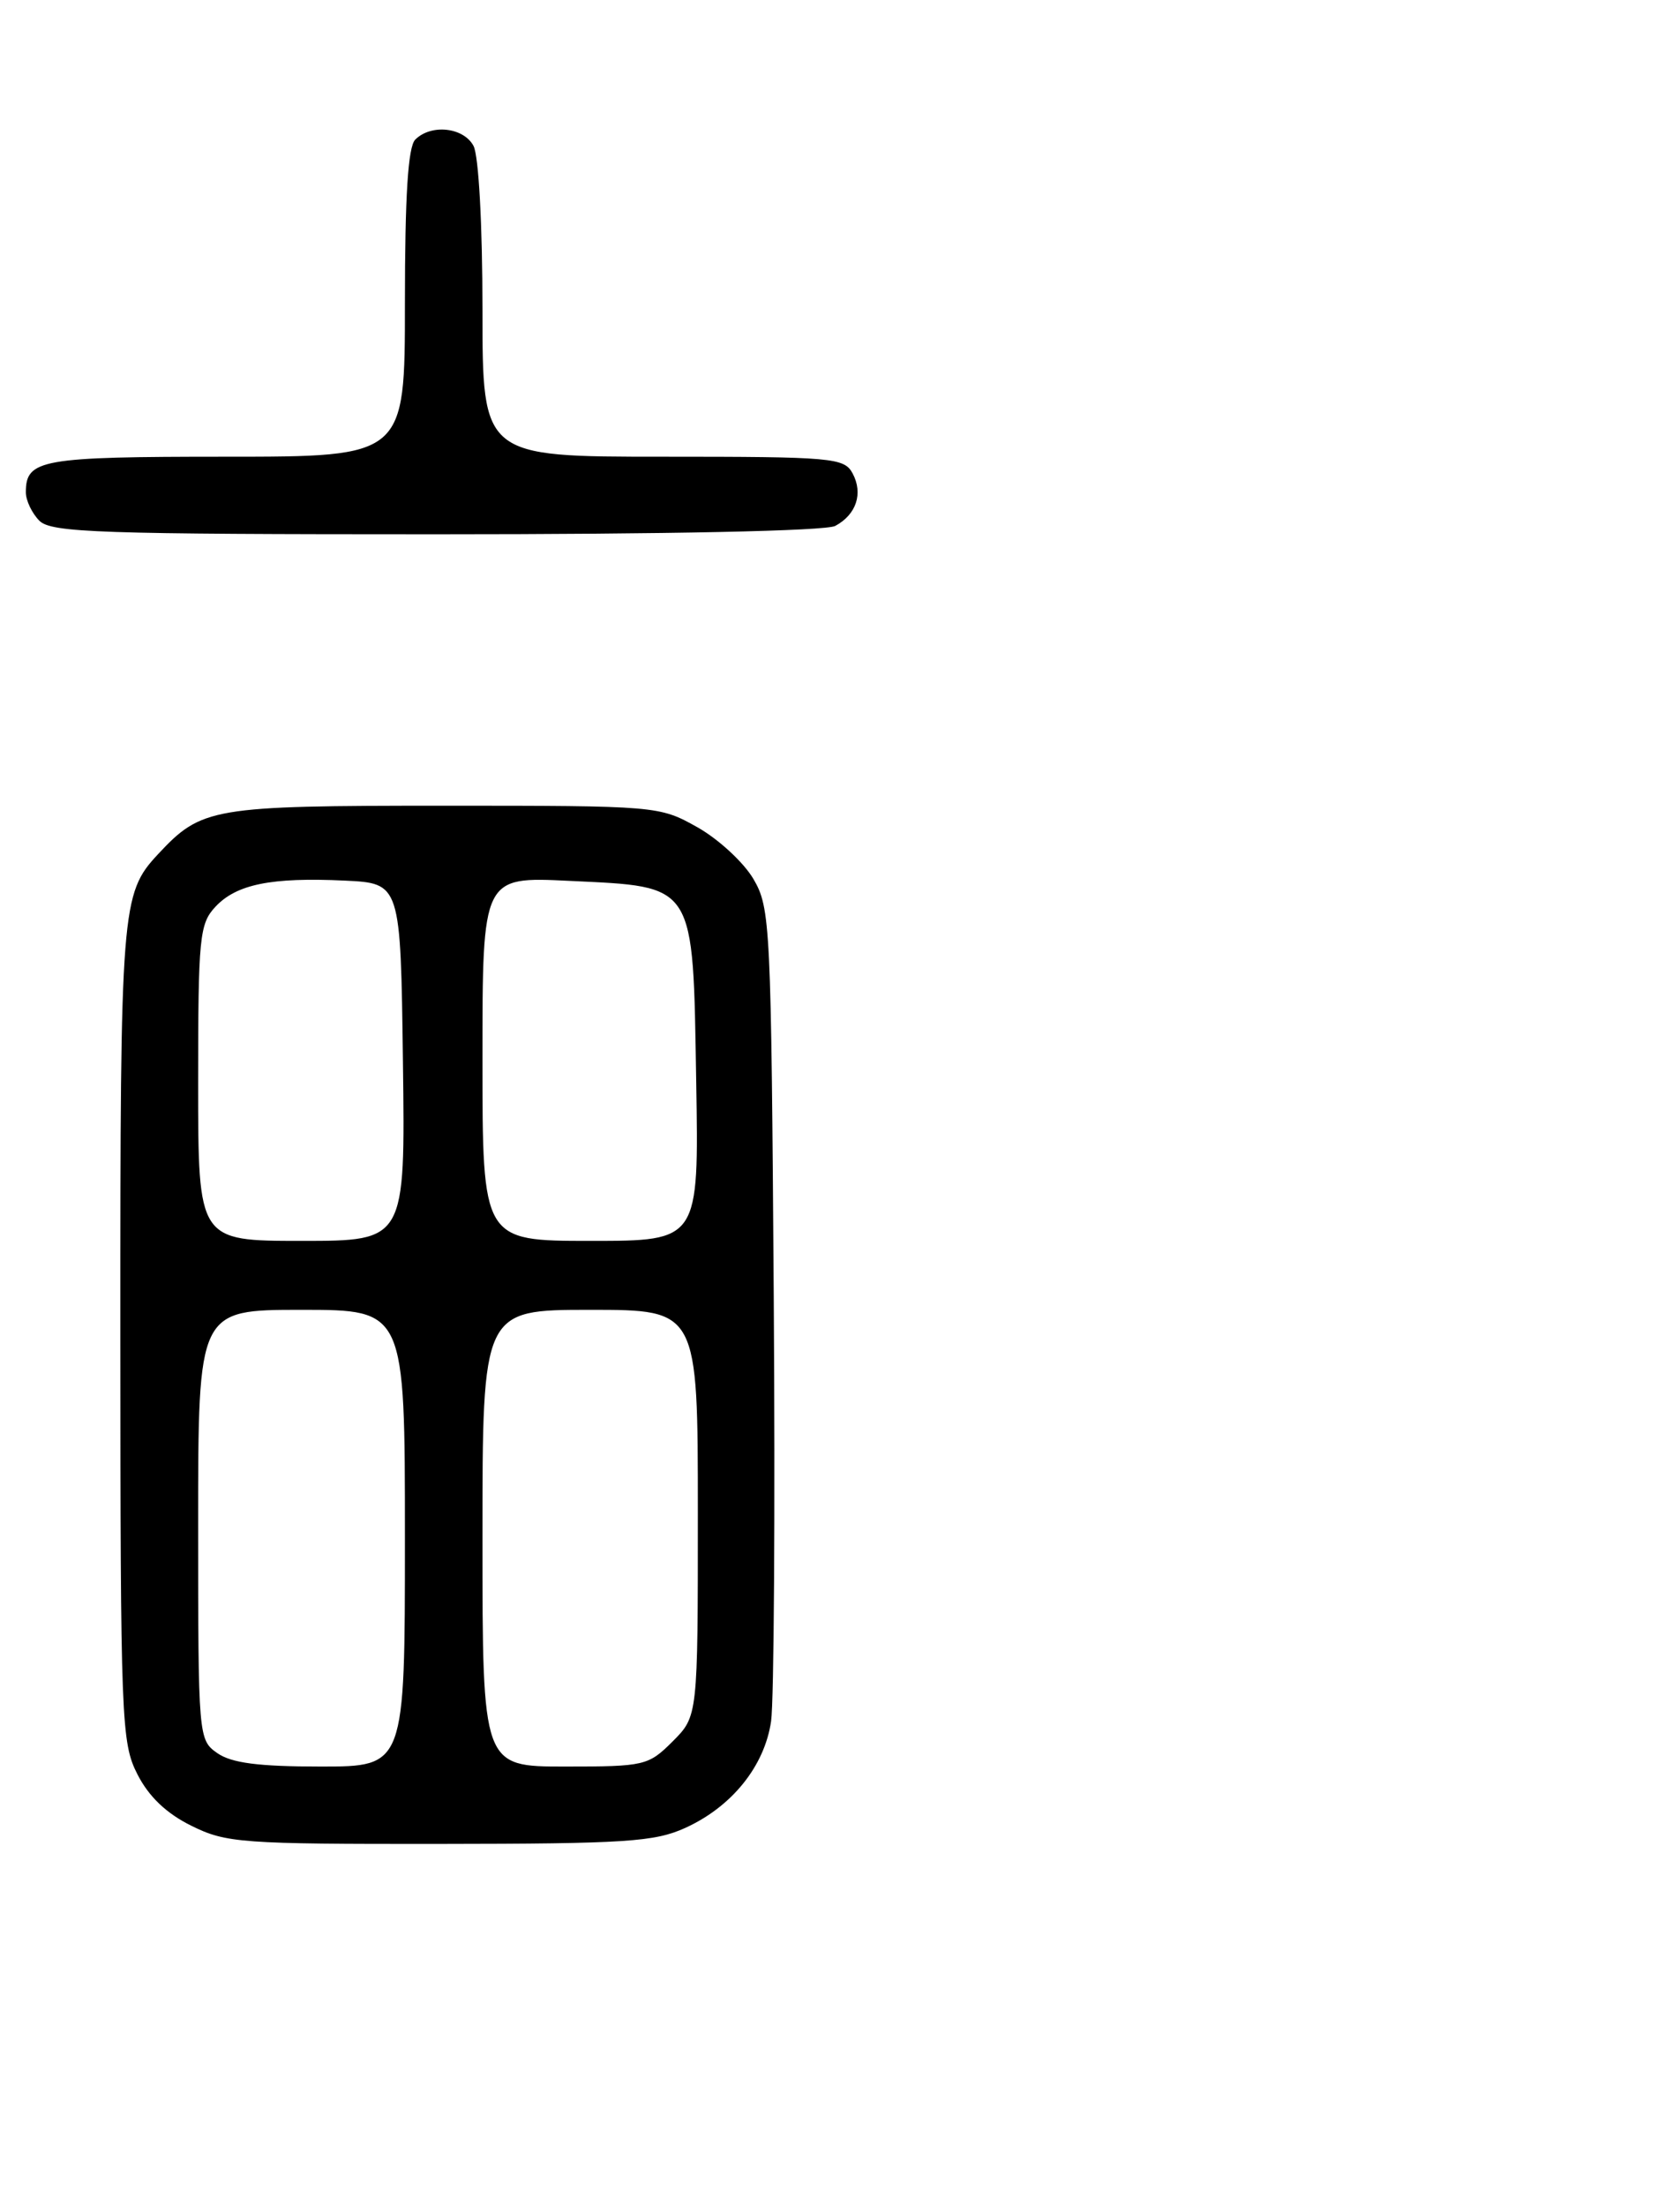 <?xml version="1.0" encoding="UTF-8" standalone="no"?>
<!DOCTYPE svg PUBLIC "-//W3C//DTD SVG 1.1//EN" "http://www.w3.org/Graphics/SVG/1.1/DTD/svg11.dtd" >
<svg xmlns="http://www.w3.org/2000/svg" xmlns:xlink="http://www.w3.org/1999/xlink" version="1.1" viewBox="0 0 195 256">
 <g >
 <path fill="currentColor"
d=" M 79.54 212.12 C 84.95 209.66 88.74 204.96 89.50 199.75 C 89.84 197.41 89.98 175.25 89.81 150.50 C 89.51 107.23 89.42 105.37 87.45 102.00 C 86.32 100.08 83.40 97.38 80.95 96.00 C 76.53 93.52 76.31 93.50 51.50 93.50 C 24.55 93.50 23.40 93.70 18.32 99.15 C 14.08 103.70 13.96 105.31 13.97 154.64 C 13.98 199.78 14.08 202.23 15.95 205.90 C 17.27 208.49 19.31 210.44 22.21 211.87 C 26.24 213.87 28.01 214.00 51.00 213.98 C 72.61 213.96 75.98 213.74 79.54 212.12 Z  M 96.95 61.03 C 99.40 59.71 100.21 57.26 98.96 54.93 C 97.99 53.12 96.64 53.00 76.96 53.00 C 56.00 53.00 56.00 53.00 56.00 35.93 C 56.00 26.08 55.56 18.05 54.96 16.93 C 53.81 14.77 50.04 14.36 48.20 16.20 C 47.36 17.04 47.00 22.69 47.00 35.20 C 47.00 53.00 47.00 53.00 26.20 53.00 C 4.74 53.00 3.00 53.31 3.00 57.13 C 3.00 58.08 3.71 59.56 4.57 60.43 C 5.95 61.81 11.52 62.00 50.64 62.00 C 77.54 62.00 95.85 61.62 96.95 61.03 Z  M 25.22 203.44 C 23.03 201.91 23.00 201.59 23.00 176.94 C 23.00 152.00 23.00 152.00 35.00 152.00 C 47.00 152.00 47.00 152.00 47.00 178.50 C 47.00 205.00 47.00 205.00 37.22 205.00 C 29.99 205.00 26.87 204.59 25.22 203.44 Z  M 56.00 178.50 C 56.00 152.00 56.00 152.00 68.50 152.00 C 81.00 152.00 81.00 152.00 81.00 175.58 C 81.00 199.15 81.00 199.15 78.08 202.08 C 75.25 204.90 74.83 205.00 65.58 205.00 C 56.00 205.00 56.00 205.00 56.00 178.50 Z  M 23.00 125.69 C 23.00 108.77 23.15 107.21 25.00 105.23 C 27.44 102.61 31.50 101.79 40.00 102.19 C 46.50 102.50 46.50 102.50 46.77 123.25 C 47.04 144.00 47.04 144.00 35.02 144.00 C 23.00 144.00 23.00 144.00 23.00 125.69 Z  M 56.00 122.87 C 56.00 101.73 56.00 101.73 66.07 102.22 C 80.83 102.93 80.42 102.28 80.81 125.53 C 81.12 144.00 81.12 144.00 68.56 144.00 C 56.00 144.00 56.00 144.00 56.00 122.87 Z "/>
</g>
</svg>